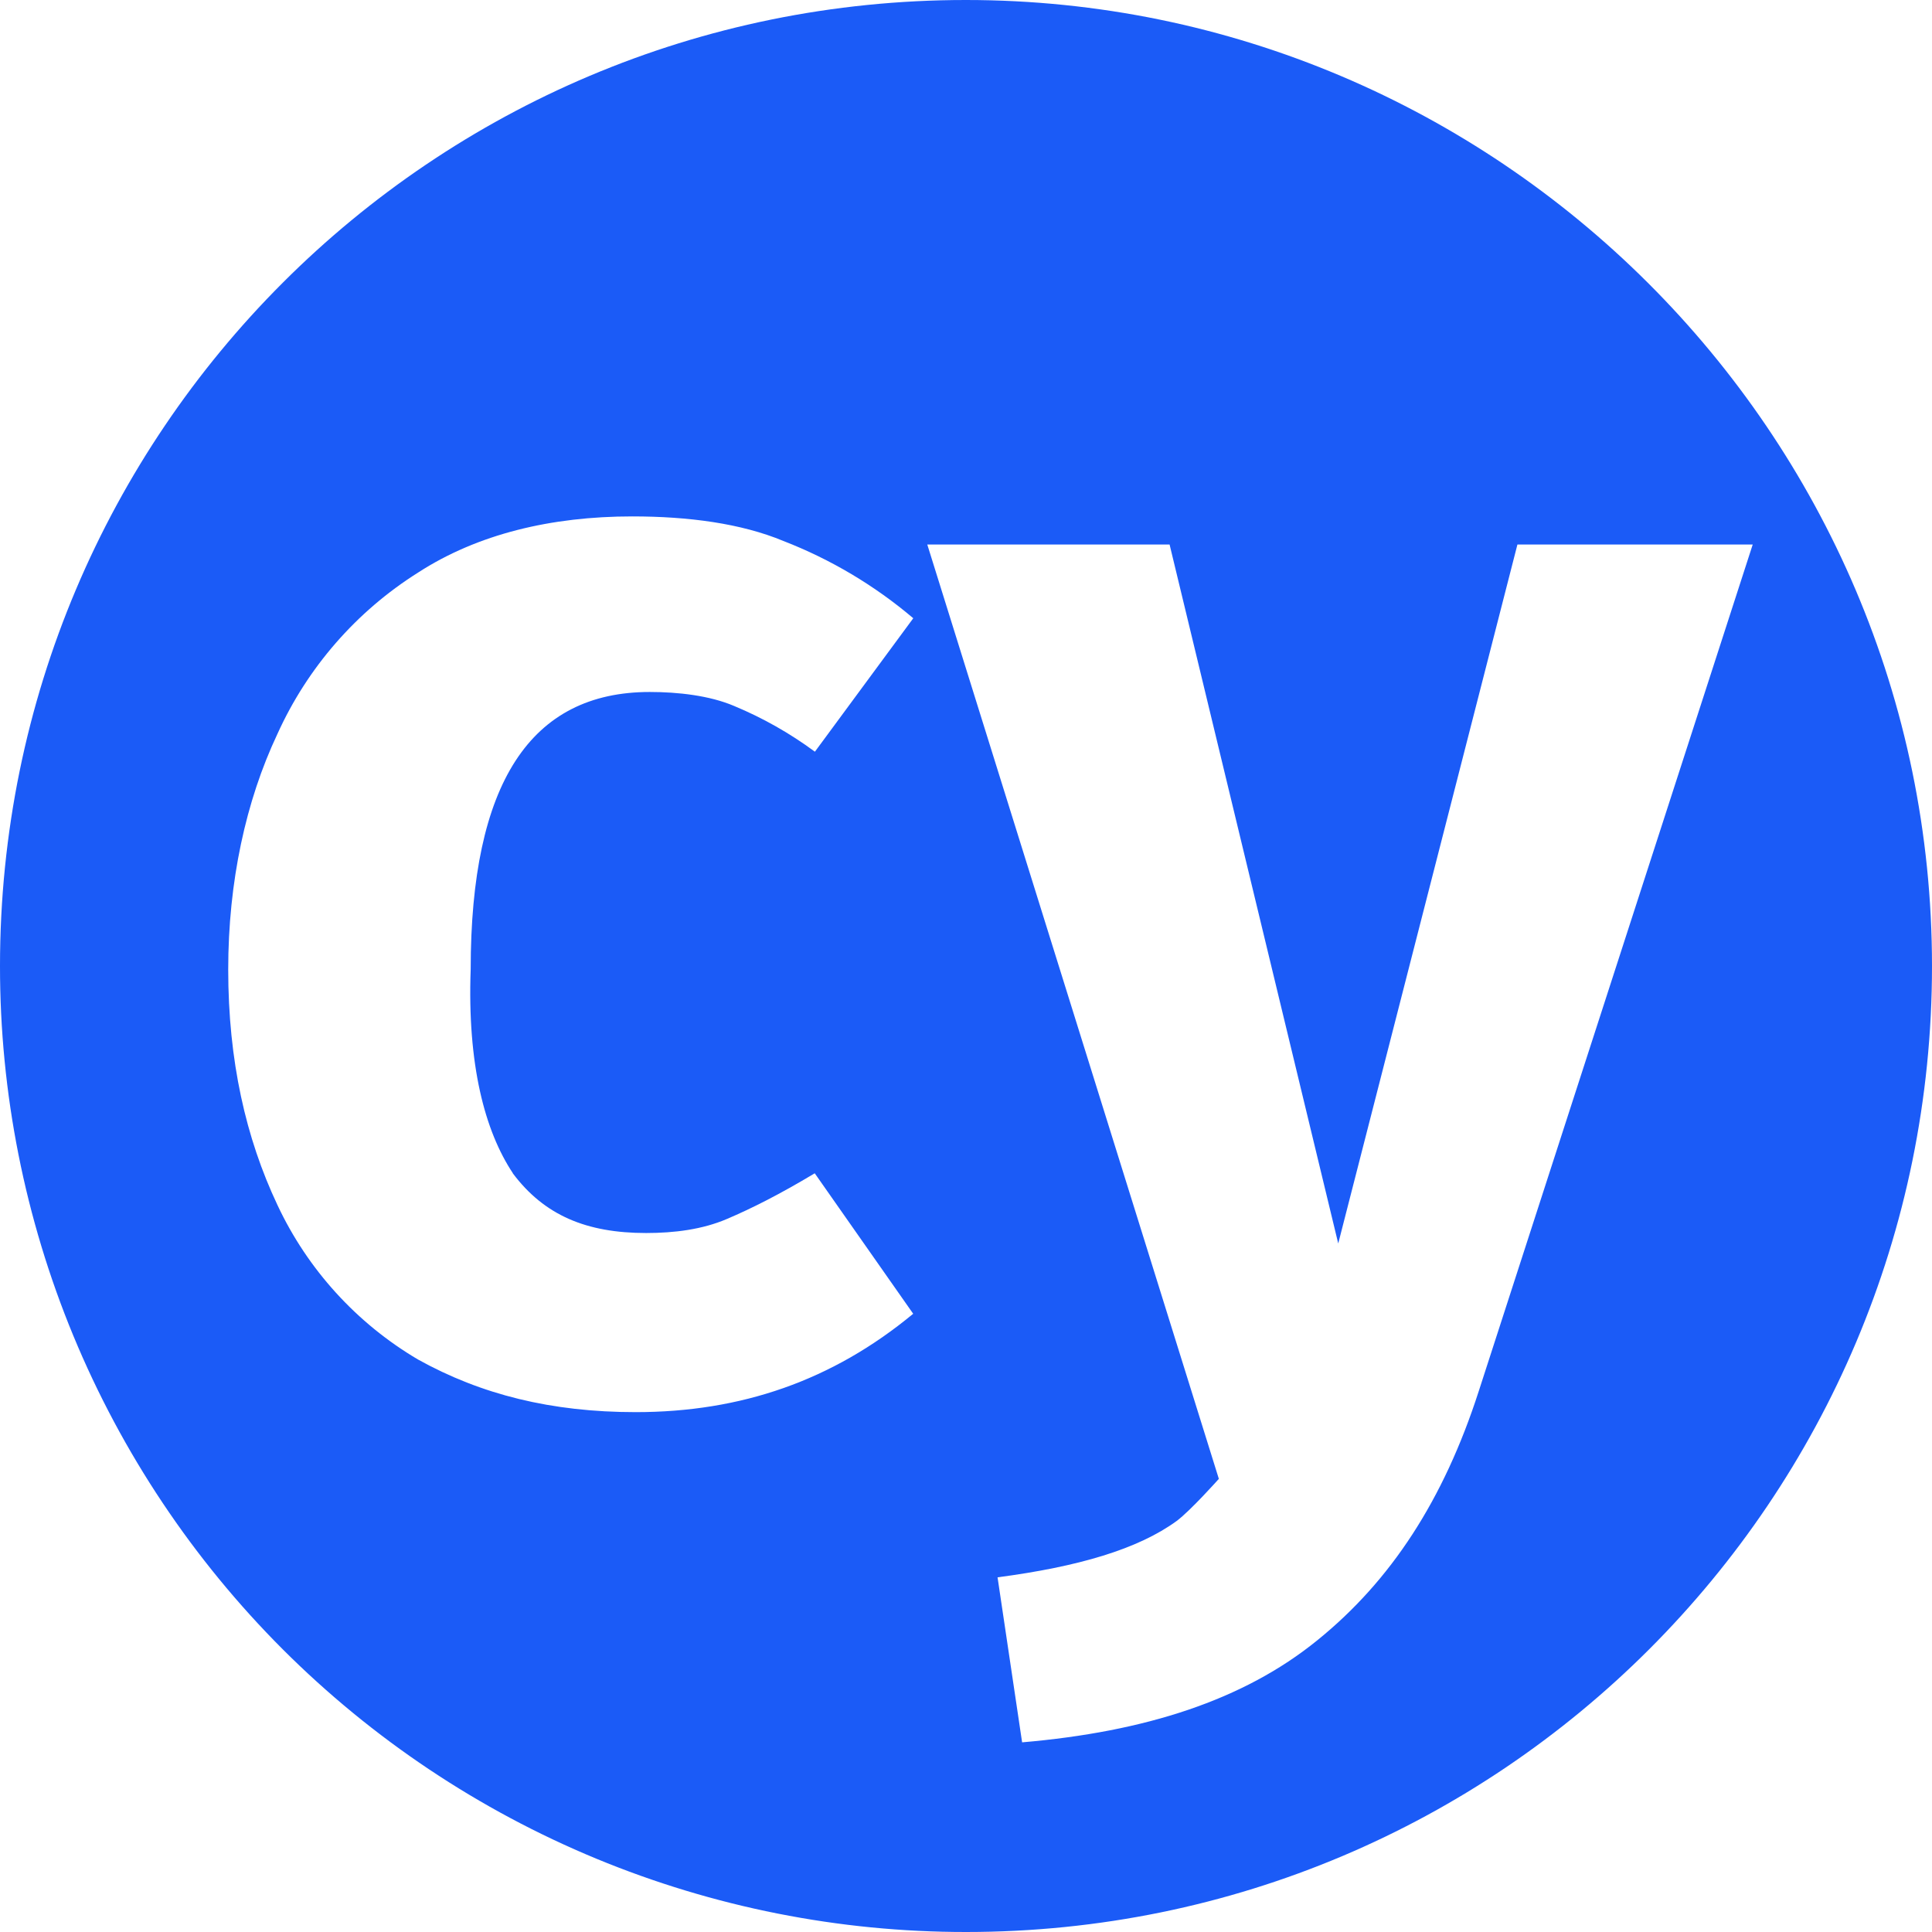 <svg width="24" height="24" viewBox="0 0 24 24" fill="none" xmlns="http://www.w3.org/2000/svg">
    <g clip-path="url(#clip0)">
        <path
            d="M11.998 0C5.366 0 2.67047e-06 5.367 2.67047e-06 12C-0.001 13.576 0.309 15.137 0.911 16.593C1.514 18.05 2.398 19.373 3.512 20.488C4.627 21.602 5.95 22.486 7.407 23.089C8.863 23.691 10.424 24.001 12 24C18.633 24 24 18.633 24 12C23.999 5.367 18.588 0 11.998 0ZM6.37 14.575C6.762 15.098 7.286 15.317 8.027 15.317C8.377 15.317 8.726 15.273 9.031 15.142C9.337 15.012 9.686 14.836 10.121 14.575L11.344 16.32C10.341 17.15 9.206 17.542 7.897 17.542C6.849 17.542 5.977 17.324 5.192 16.888C4.43 16.438 3.821 15.769 3.446 14.968C3.054 14.138 2.835 13.178 2.835 12.043C2.835 10.953 3.054 9.949 3.445 9.12C3.818 8.294 4.426 7.596 5.193 7.113C5.934 6.633 6.85 6.415 7.854 6.415C8.553 6.415 9.207 6.502 9.731 6.72C10.319 6.948 10.864 7.272 11.345 7.68L10.123 9.338C9.813 9.109 9.476 8.918 9.12 8.77C8.815 8.64 8.422 8.596 8.072 8.596C6.589 8.596 5.847 9.73 5.847 12.042C5.804 13.222 6.022 14.05 6.371 14.574H6.37V14.575ZM18.37 17.28C17.934 18.633 17.279 19.637 16.362 20.378C15.446 21.121 14.224 21.513 12.697 21.644L12.392 19.594C13.395 19.462 14.137 19.244 14.617 18.894C14.791 18.764 15.141 18.371 15.141 18.371L11.519 6.764H14.529L16.624 15.447L18.85 6.764H21.773L18.37 17.28Z"
            fill="#1B5BF7" />
    </g>
    <defs>
        <clipPath id="clip0">
            <rect width="24" height="24" fill="white" />
        </clipPath>
    </defs>
</svg>